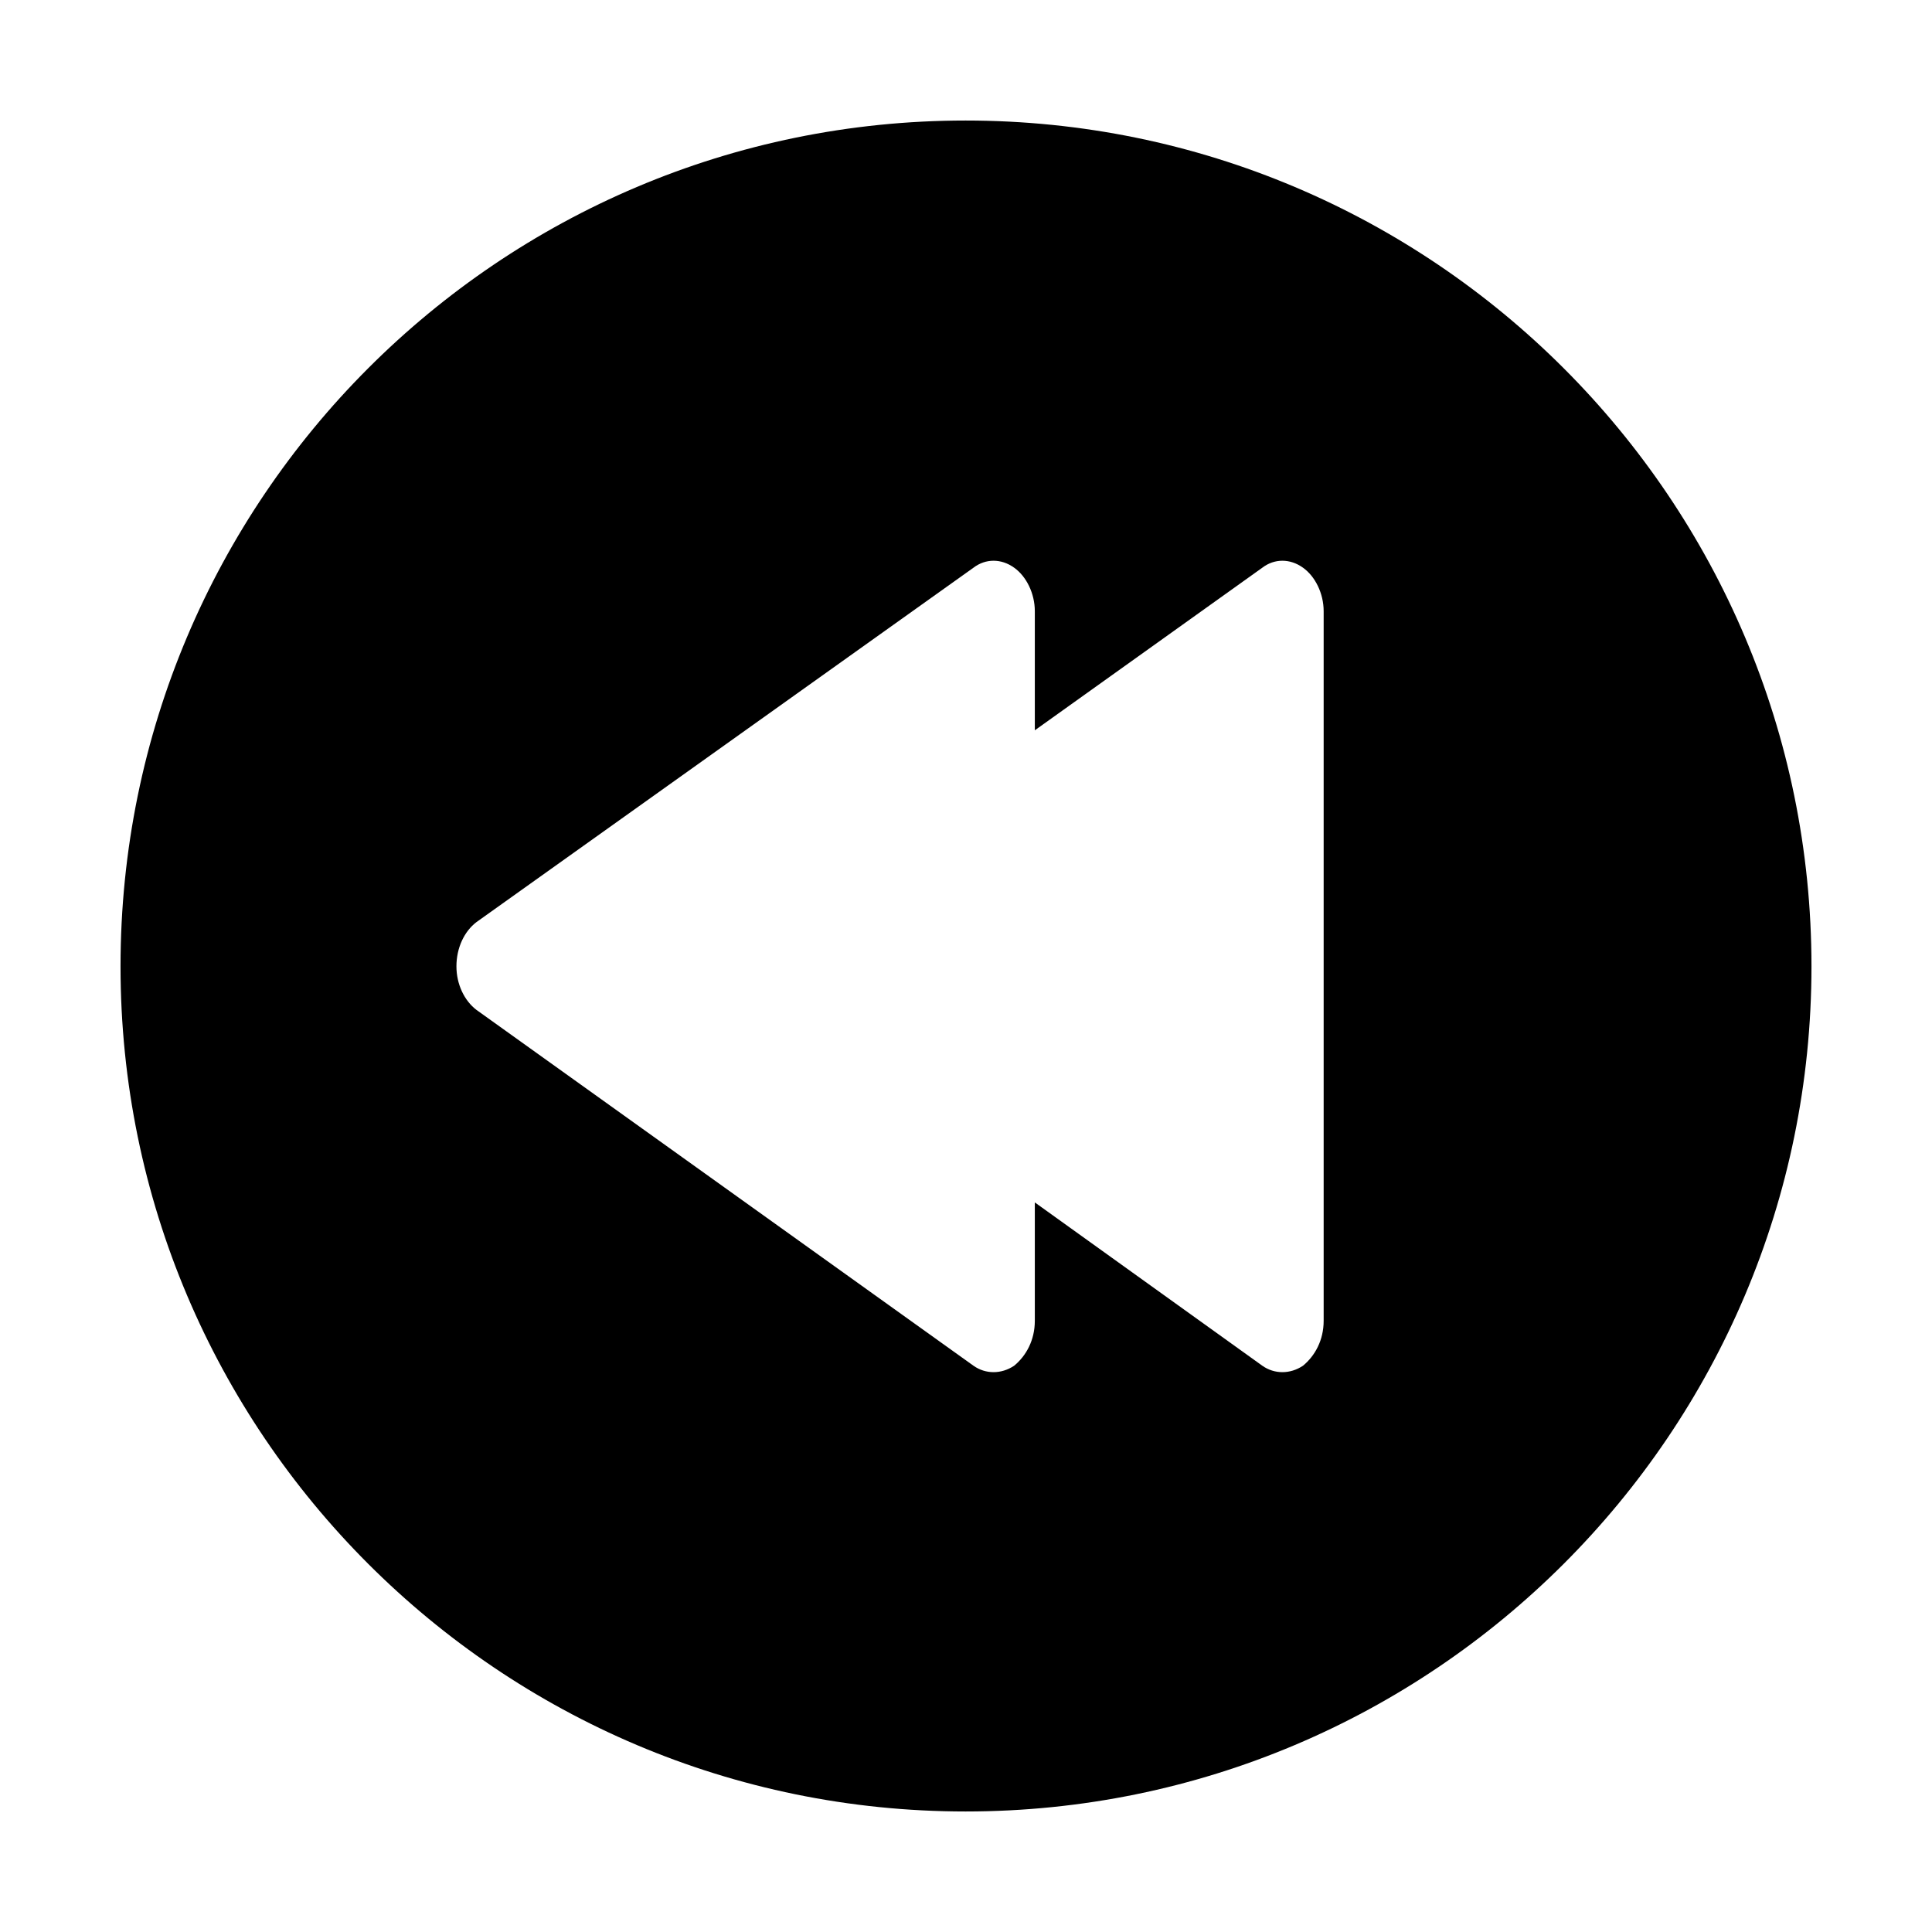<?xml version="1.0" encoding="UTF-8"?>
<!DOCTYPE svg PUBLIC "-//W3C//DTD SVG 1.1//EN" "http://www.w3.org/Graphics/SVG/1.1/DTD/svg11.dtd">
<!-- Creator: CorelDRAW X7 -->
<svg xmlns="http://www.w3.org/2000/svg" xml:space="preserve" width="27.093mm" height="27.093mm" version="1.1" style="shape-rendering:geometricPrecision; text-rendering:geometricPrecision; image-rendering:optimizeQuality; fill-rule:evenodd; clip-rule:evenodd"
viewBox="0 0 2709 2709"
 xmlns:xlink="http://www.w3.org/1999/xlink">
 <defs>
  <style type="text/css">
   <![CDATA[
    .fil0 {fill:black}
   ]]>
  </style>
 </defs>
 <g id="Camada_x0020_1">
  <path class="fil0" d="M169 1355c0,-655 531,-1186 1185,-1186 655,0 1186,531 1186,1186 0,654 -531,1185 -1186,1185 -654,0 -1185,-531 -1185,-1185zm1282 -498c0,-25 -12,-49 -29,-61 -18,-13 -40,-13 -57,0l-697 497c-17,13 -28,36 -28,62 0,25 11,48 28,61l697 499c17,12 39,12 57,0 17,-14 29,-36 29,-63l0 -166 319 229c17,12 39,12 57,0 17,-14 29,-36 29,-63l0 -995 0 0c0,-25 -12,-49 -29,-61 -18,-13 -40,-13 -57,0l-319 228 0 -167 0 0z"/>
 </g>
</svg>
